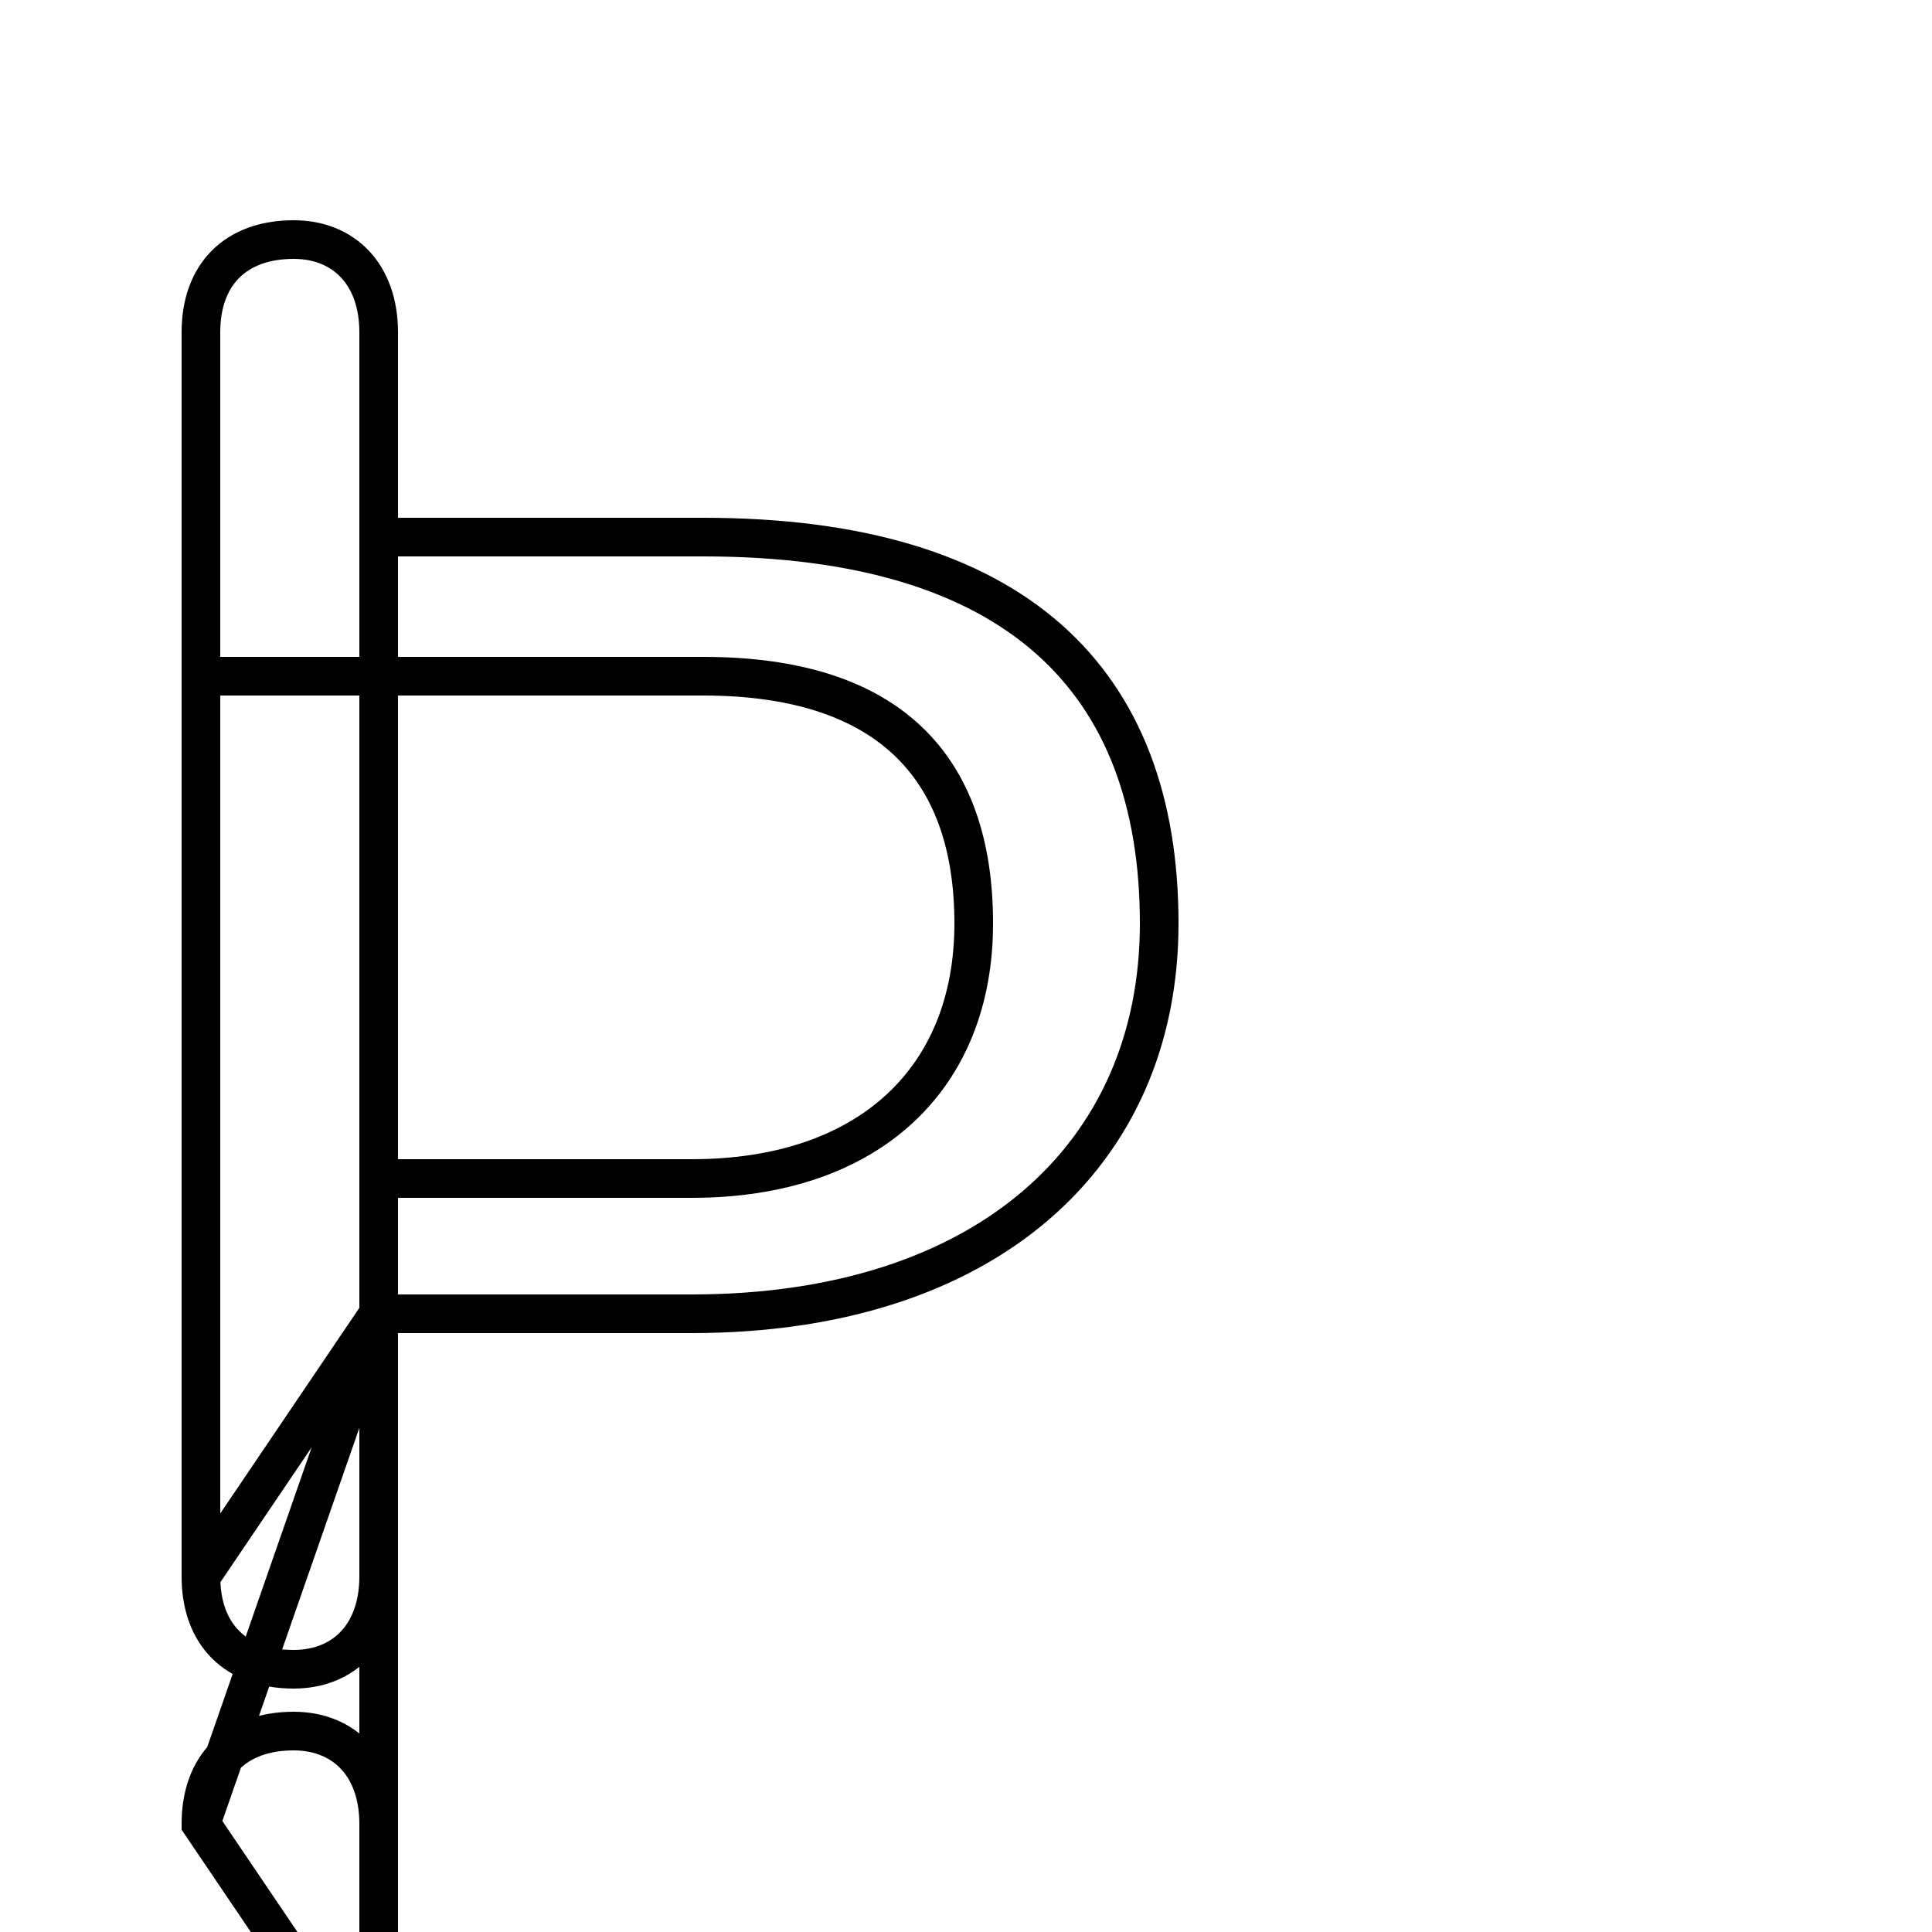<?xml version='1.0' encoding='utf8'?>
<svg viewBox="0.0 -6.0 50.0 50.0" version="1.1" xmlns="http://www.w3.org/2000/svg">
<rect x="0.0" y="-6.0" width="50.0" height="50.0" fill="#808080" stroke="none"/>
<rect x="-1000" y="-1000" width="2000" height="2000" stroke="white" fill="white"/>
<g style="fill:white;stroke:#000000;  stroke-width:1">
<path d="M 5.2 -3.2 L 5.2 -35.4 C 5.2 -36.9 6.1 -37.8 7.6 -37.8 C 8.9 -37.8 9.8 -36.9 9.8 -35.4 L 9.8 -26.5 L 18.2 -26.5 C 22.9 -26.5 25.2 -24.2 25.2 -20.1 C 25.2 -16.1 22.5 -13.5 17.9 -13.5 L 9.8 -13.5 L 9.8 -3.2 C 9.8 -1.7 8.9 -0.8 7.6 -0.8 C 6.1 -0.8 5.2 -1.7 5.2 -3.2 Z M 9.8 -10.0 L 17.9 -10.0 C 25.5 -10.0 30.0 -14.1 30.0 -20.1 C 30.0 -26.4 26.3 -30.1 18.2 -30.1 L 9.8 -30.1 L 9.8 -35.4 C 9.8 -36.9 8.9 -37.8 7.6 -37.8 C 6.1 -37.8 5.2 -36.9 5.2 -35.4 L 5.2 -26.5 L 18.2 -26.5 C 23.0 -26.5 25.2 -24.2 25.2 -20.1 C 25.2 -16.1 22.5 -13.5 17.9 -13.5 L 9.8 -13.5 L 9.8 3.2 C 9.8 1.7 8.9 0.8 7.6 0.8 C 6.1 0.8 5.2 1.7 5.2 3.2 Z M 9.8 10.0 L 9.8 -26.5 L 18.2 -26.5 C 22.9 -26.5 25.2 -24.2 25.2 -20.1 C 25.2 -16.1 22.5 -13.5 17.9 -13.5 L 9.8 -13.5 L 9.8 3.2 C 9.8 1.7 8.9 0.8 7.6 0.8 C 6.1 0.8 5.2 1.7 5.2 3.2 Z M 9.8 -10.0 L 17.9 -10.0 C 25.5 -10.0 30.0 -14.1 30.0 -20.1 C 30.0 -26.4 26.3 -30.1 18.2 -30.1 L 9.8 -30.1 L 9.8 -35.4 C 9.8 -36.9 8.9 -37.8 7.6 -37.8 C 6.1 -37.8 5.2 -36.9 5.2 -35.4 L 5.2 -26.5 L 18.2 -26.5 C 23.0 -26.5 25.2 -24.2 25.2 -20.1 C 25.2 -16.1 22.5 -13.5 17.9 -13.5 L 9.8 -13.5 L 9.8 -3.2 C 9.8 -1.7 8.9 -0.8 7.6 -0.8 C 6.1 -0.8 5.2 -1.7 5.2 -3.2 Z M 9.8 10.0 L 9.8 26.5 L 18.2 26.5 C 22.9 26.5 25.2 24.2 25.2 20.1 C 25.2 16.1 22.5 13.5 17.9 13.5 L 9.8 13.5 L 9.8 3.2 C 9.8 1." transform="translate(0.0 38.0)" />
</g>
</svg>